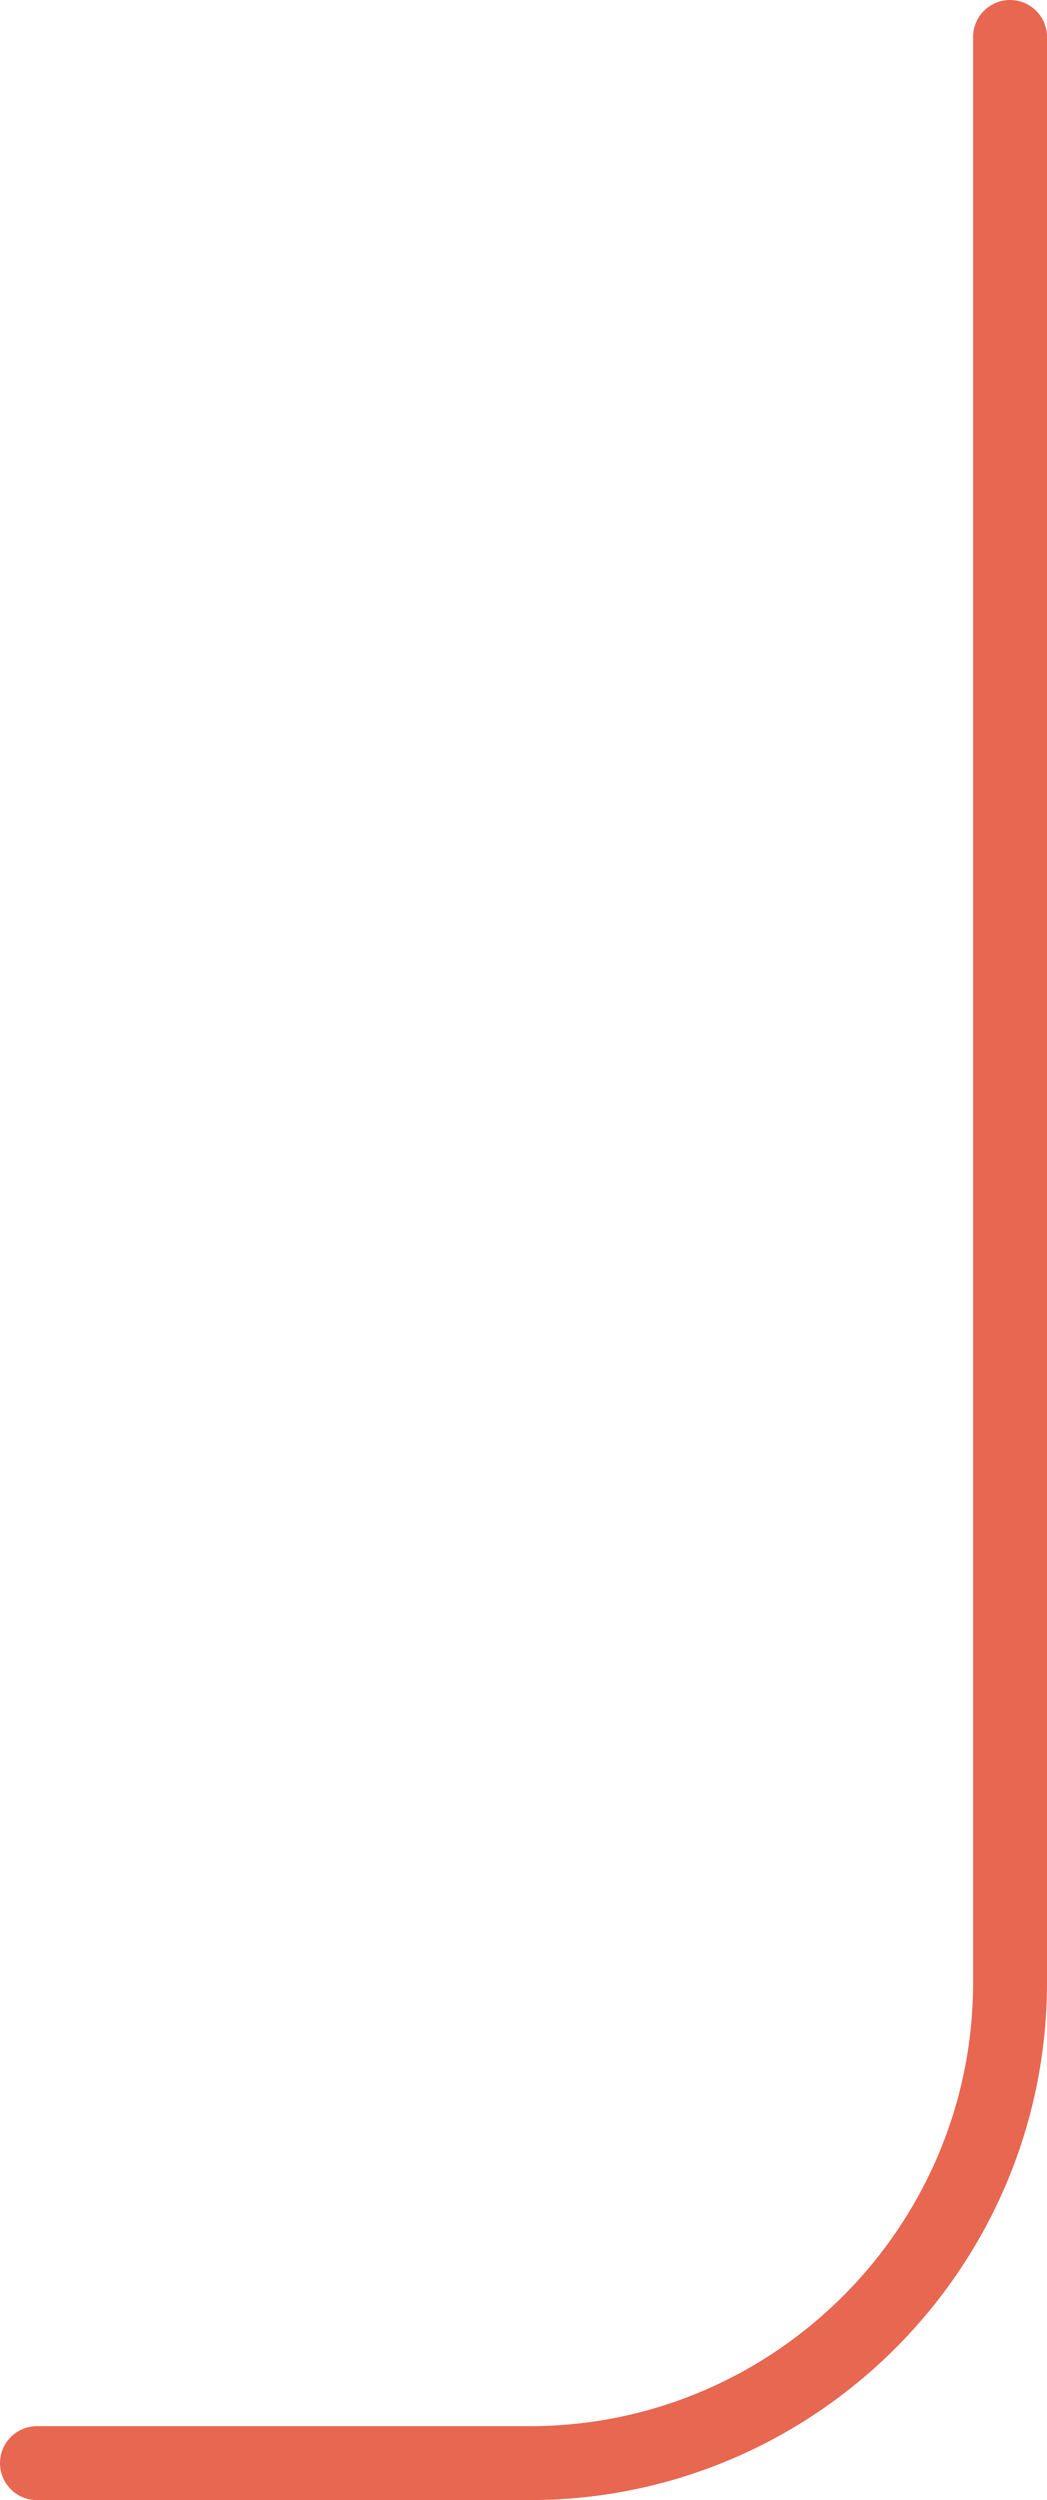 <?xml version="1.0" encoding="UTF-8"?>
<svg id="_圖層_1" data-name="圖層 1" xmlns="http://www.w3.org/2000/svg" viewBox="0 0 42.5 101.46">
  <defs>
    <style>
      .cls-1 {
        fill: none;
        stroke: #e76751;
        stroke-linecap: round;
        stroke-linejoin: round;
        stroke-width: 3px;
      }
    </style>
  </defs>
  <path class="cls-1" d="m1.5,99.96h20c10.75,0,19.5-8.75,19.5-19.5V1.5"/>
</svg>